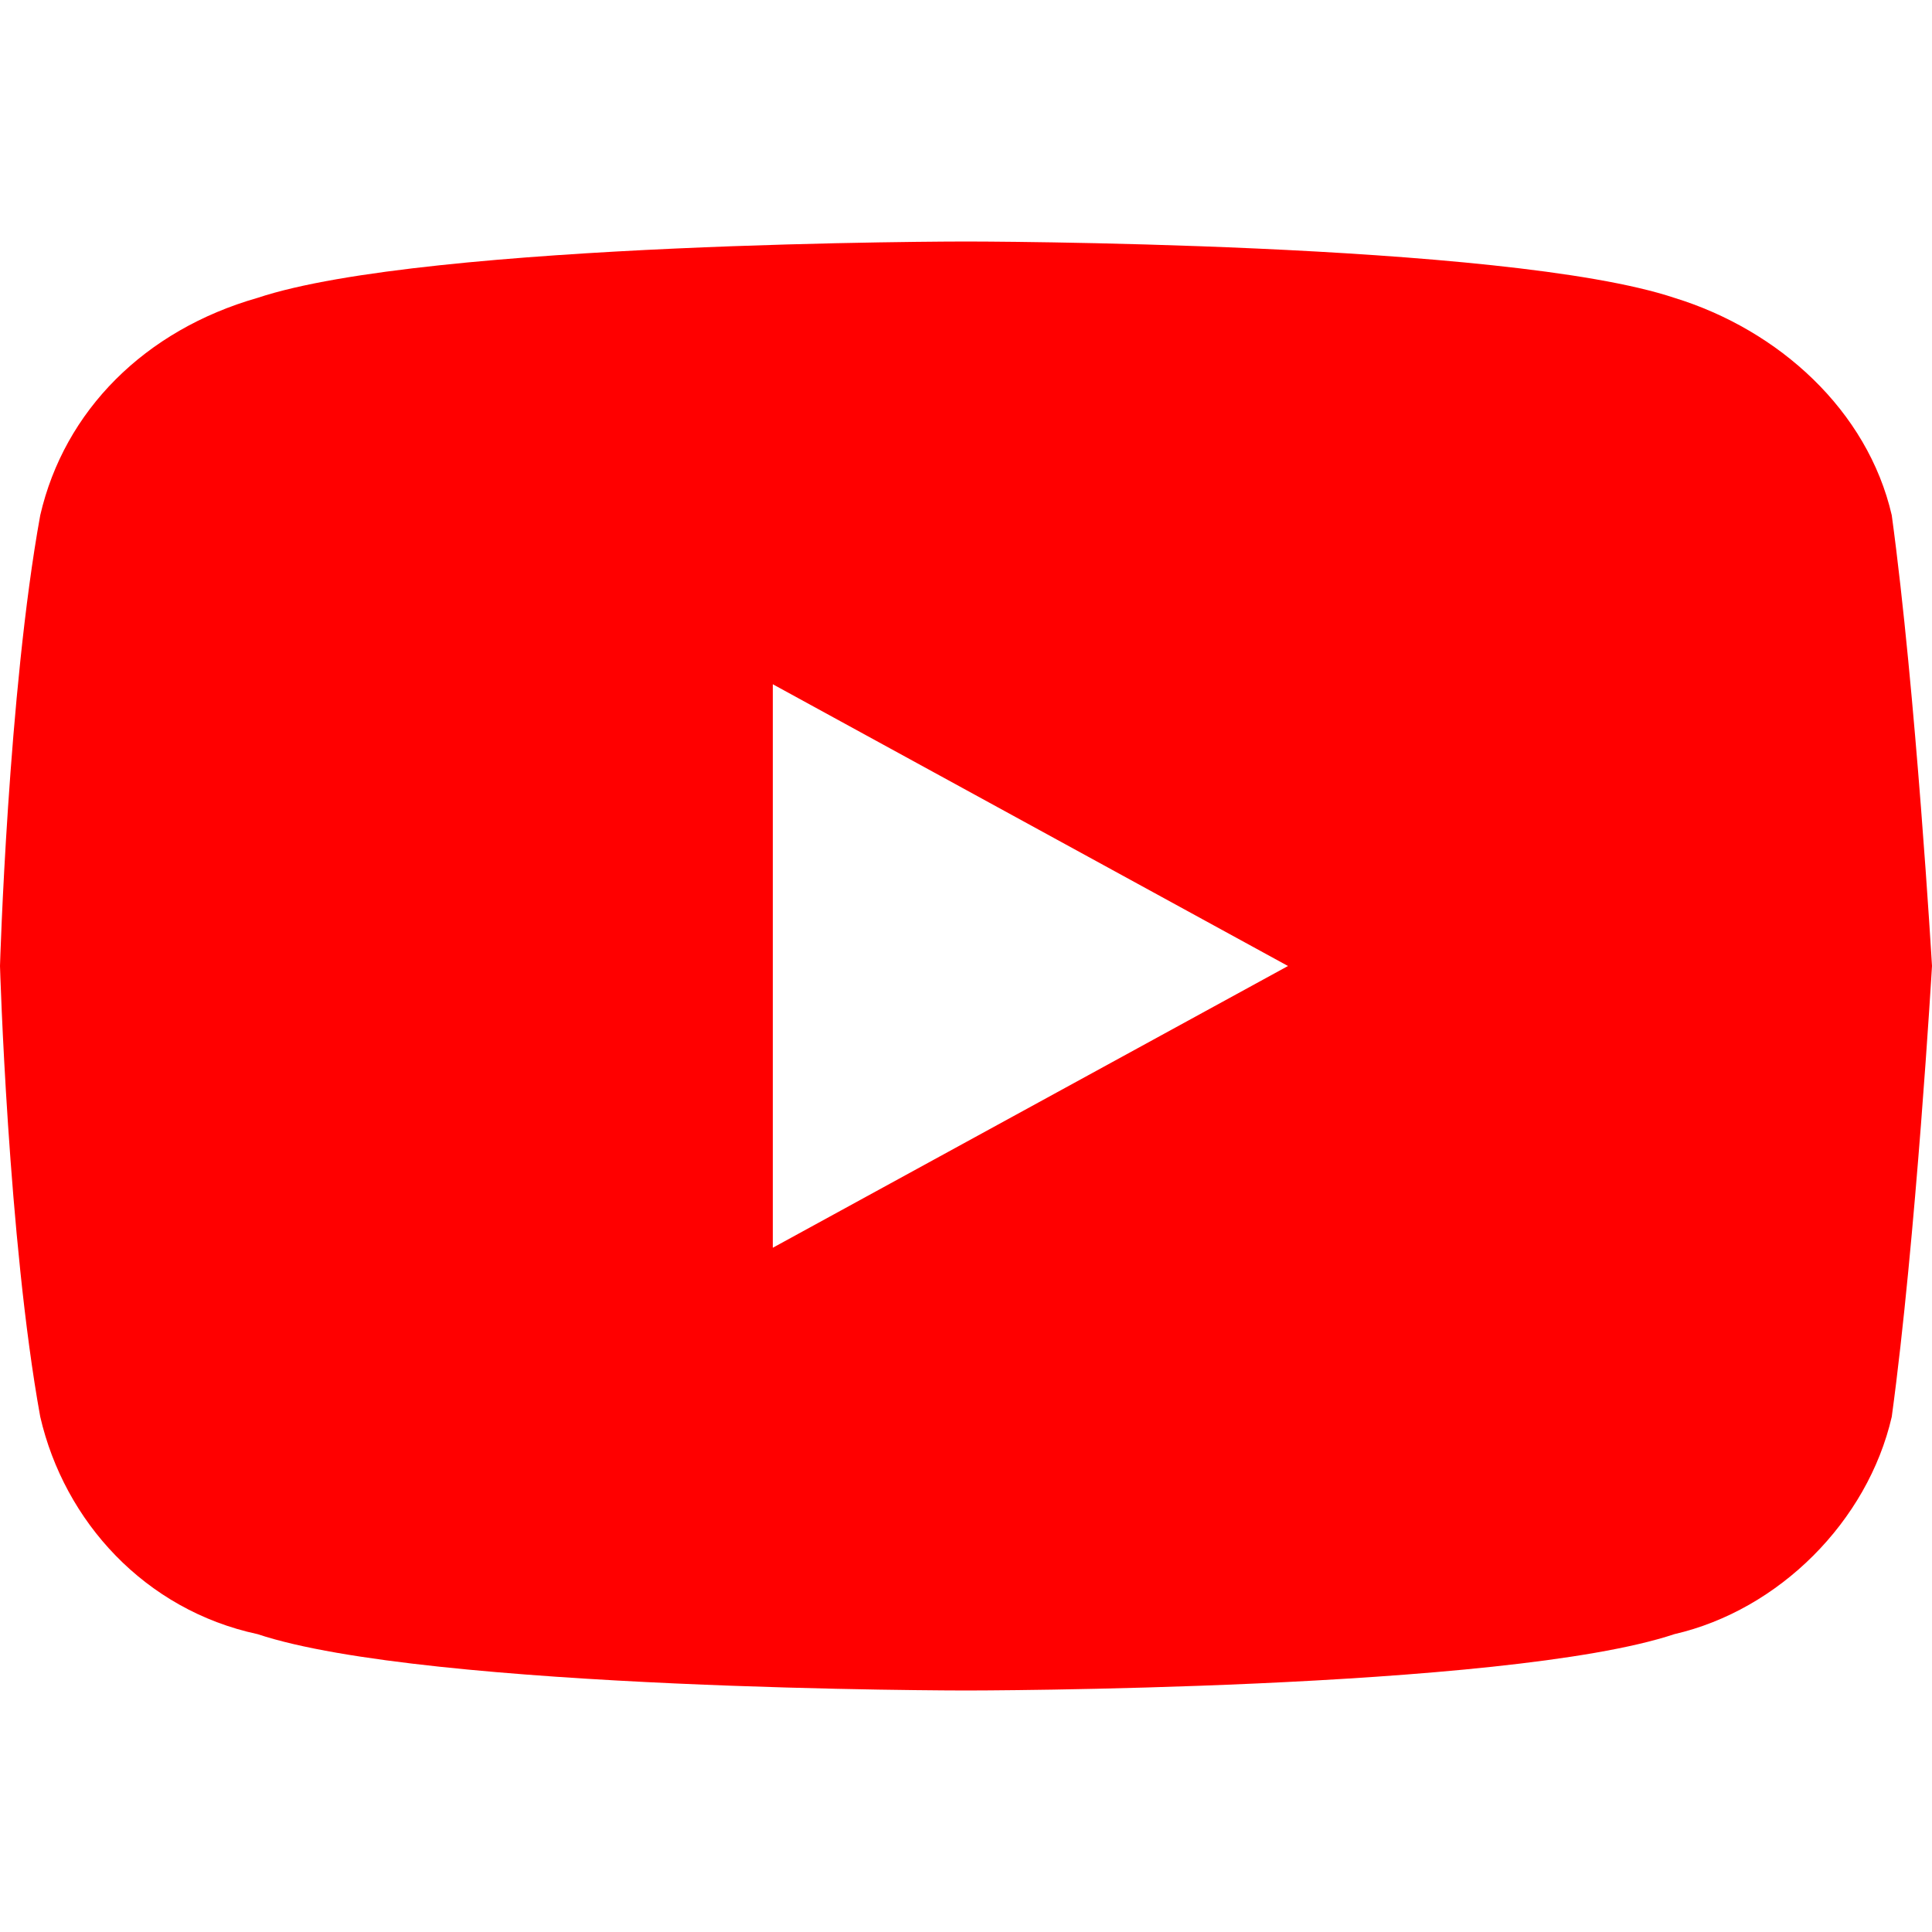 <svg xmlns="http://www.w3.org/2000/svg" width="50" height="50" viewBox="0 0 24 24">
    <path fill="#FF0000" d="M23.5 6.4c-.3-1.3-1.4-2.3-2.7-2.7C18.7 3 12 3 12 3s-6.7 0-8.8.7C1.8 4.1.8 5.1.5 6.4.1 8.6 0 12 0 12s.1 3.4.5 5.6c.3 1.3 1.3 2.4 2.7 2.7C5.3 21 12 21 12 21s6.7 0 8.8-.7c1.3-.3 2.4-1.4 2.7-2.7.3-2.2.5-5.6.5-5.6s-.2-3.4-.5-5.6zM9.6 15.5V8.5l6.4 3.5-6.4 3.5z"/>
</svg>

